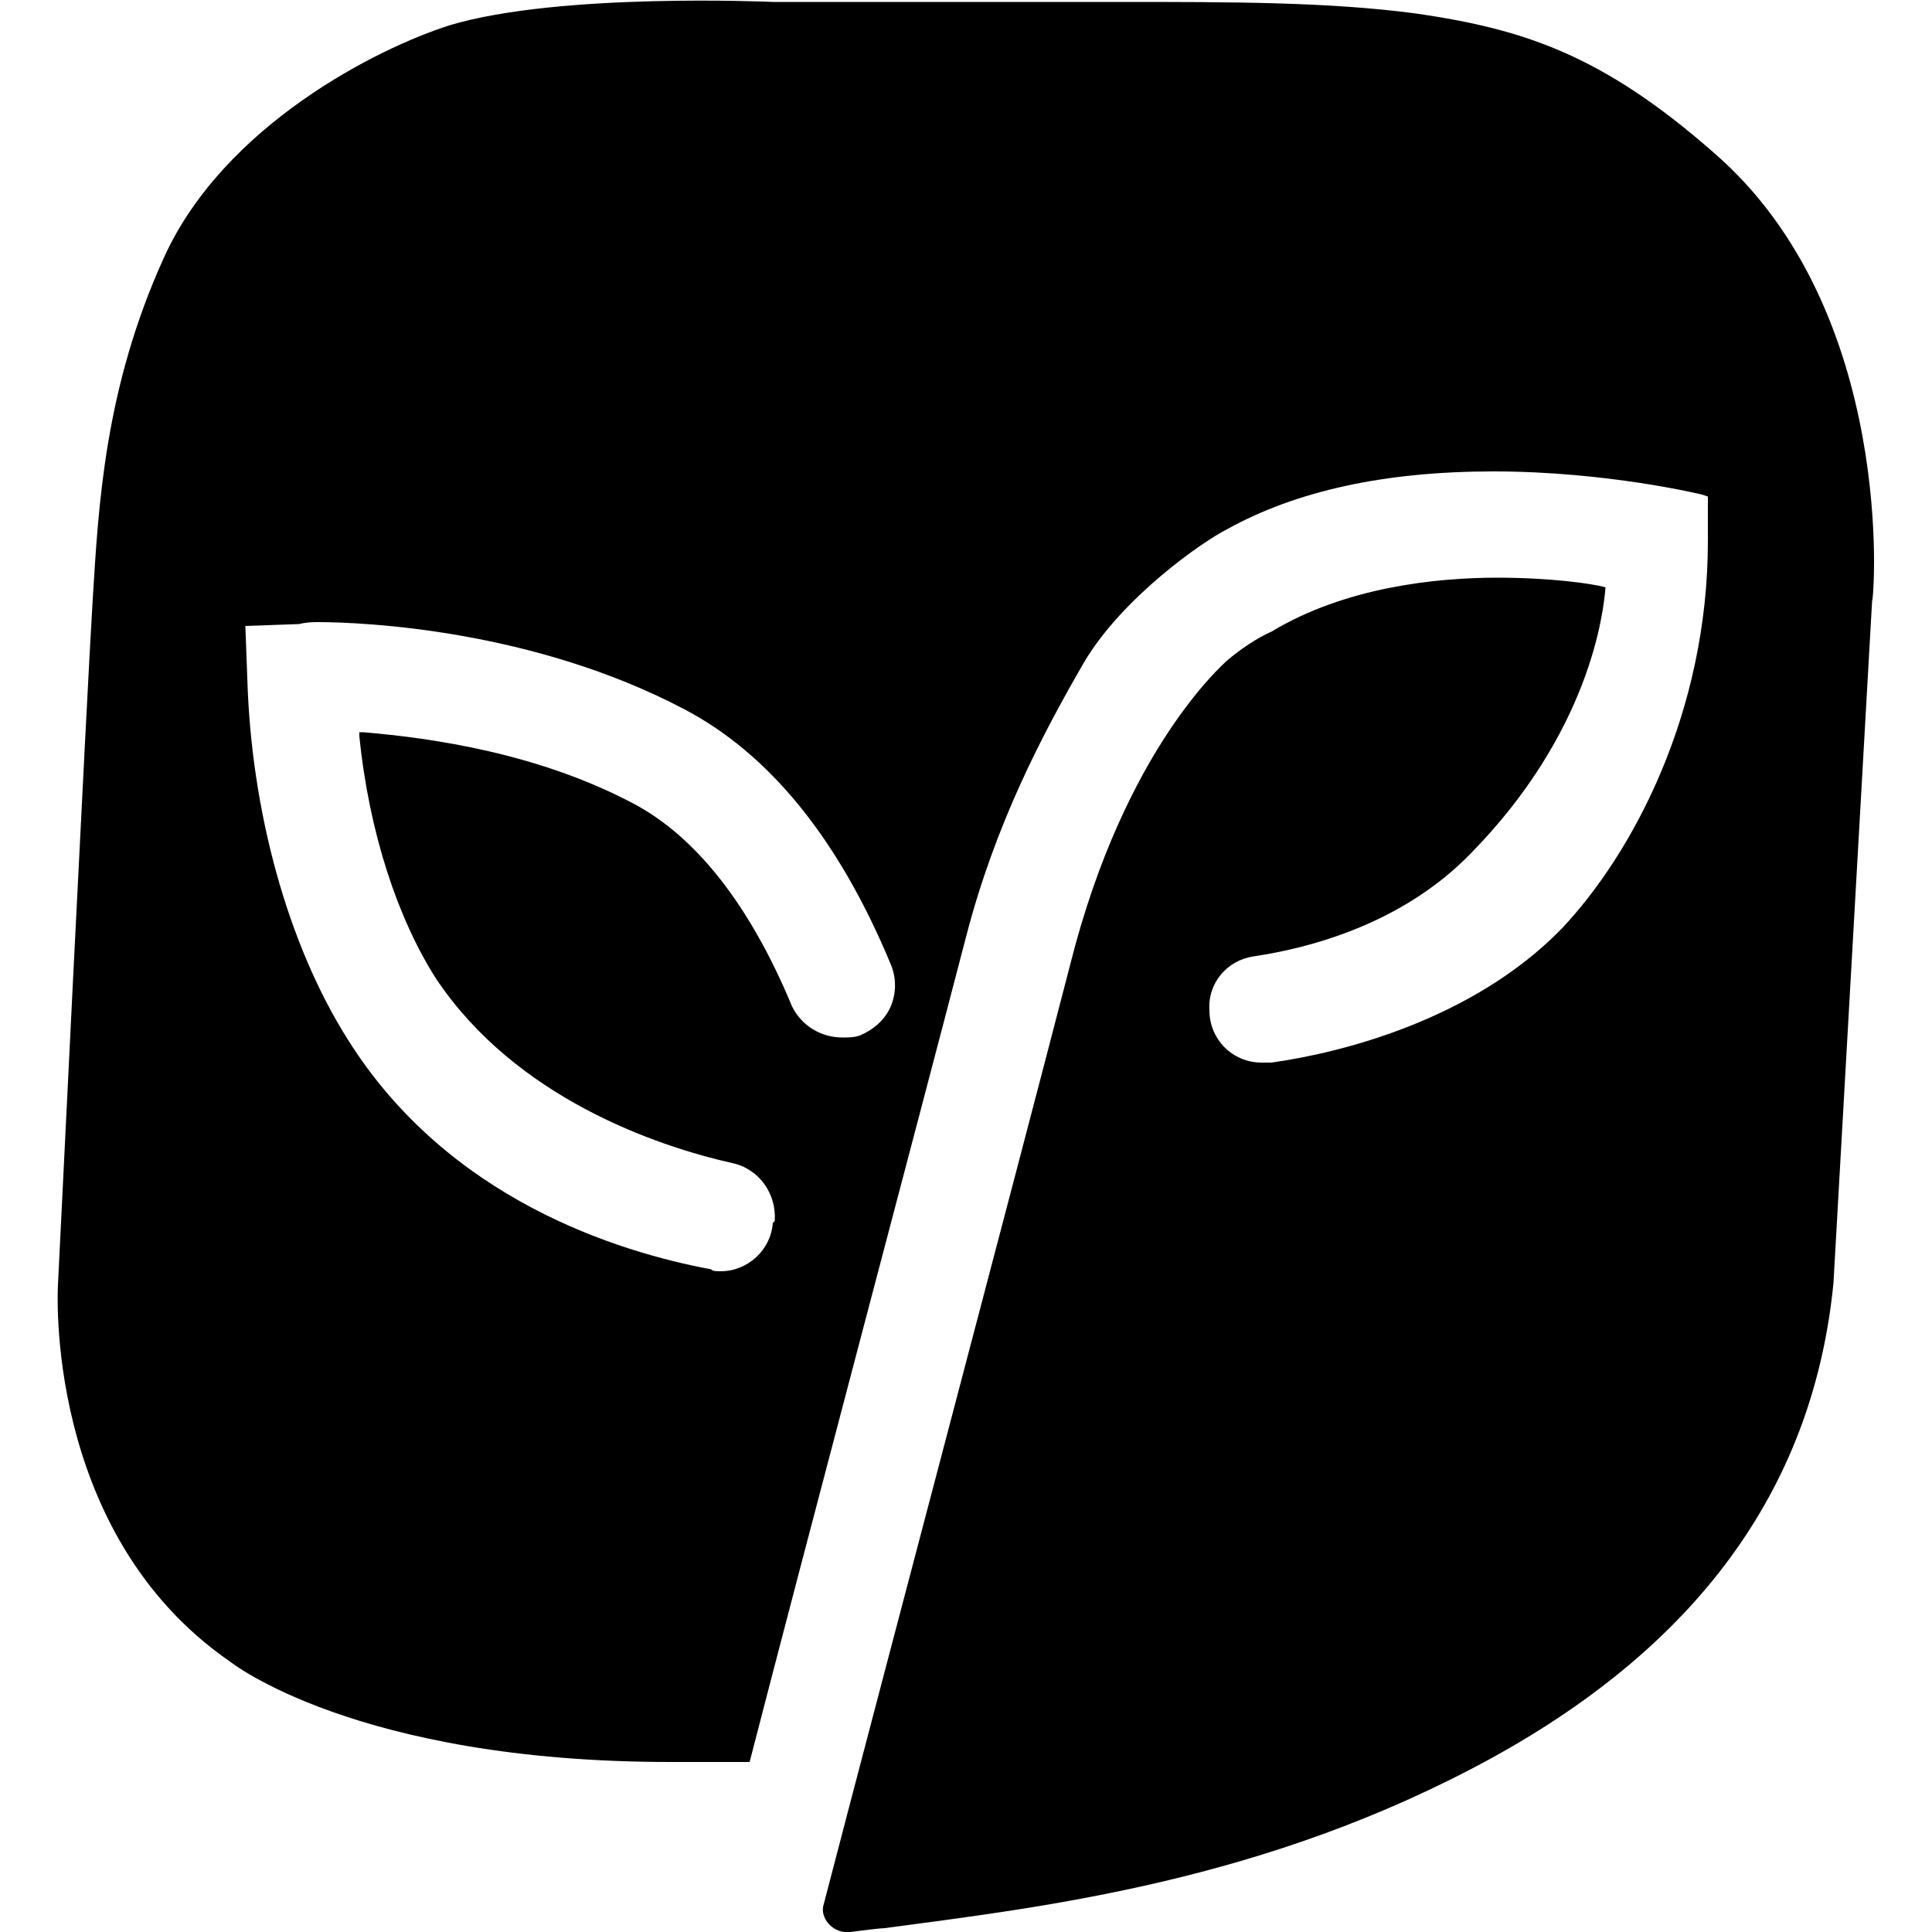 <svg height="1000" width="1000.0" xmlns="http://www.w3.org/2000/svg"><path d="M887 79C829 28 788 15 733 7 688 1 638 1 579 1H400C400 1 290-4 233 13 195 25 116 65 85 133 54 201 51 262 48 310 45 358 30 665 30 665S22 793 119 860C119 860 184 912 347 912H388C419 792 474 585 500 485 515 427 539 381 561 343 581 309 623 280 635 274 671 254 717 244 773 244 832 244 881 256 881 256L884 257 884 280C884 369 845 442 808 481 762 528 694 545 658 550 656 550 655 550 653 550 638 550 626 538 626 523 625 509 635 497 649 495 676 491 725 479 761 442 823 379 830 317 831 304 824 302 802 299 775 299 743 299 696 304 658 327 651 330 642 336 635 342 633 344 582 388 554 499 524 615 458 864 426 987 425 994 432 1001 440 1000 448 999 456 998 458 998 540 987 655 974 772 910 883 849 939 766 949 664L969 311C970 311 982 161 887 79ZM461 521C458 528 452 533 445 536 442 537 439 537 436 537 425 537 415 531 410 521 388 468 360 433 328 416 279 390 224 382 188 379L186 379 186 381C191 431 206 476 226 507 267 568 339 593 379 602 393 605 402 618 401 632L400 633C399 647 387 658 373 658 371 658 369 658 368 657 320 648 232 621 180 538 149 489 130 420 128 351L127 324 155 323C155 323 158 322 164 322 189 322 276 326 354 367 398 390 434 434 461 499 464 506 464 514 461 521Z"/></svg>